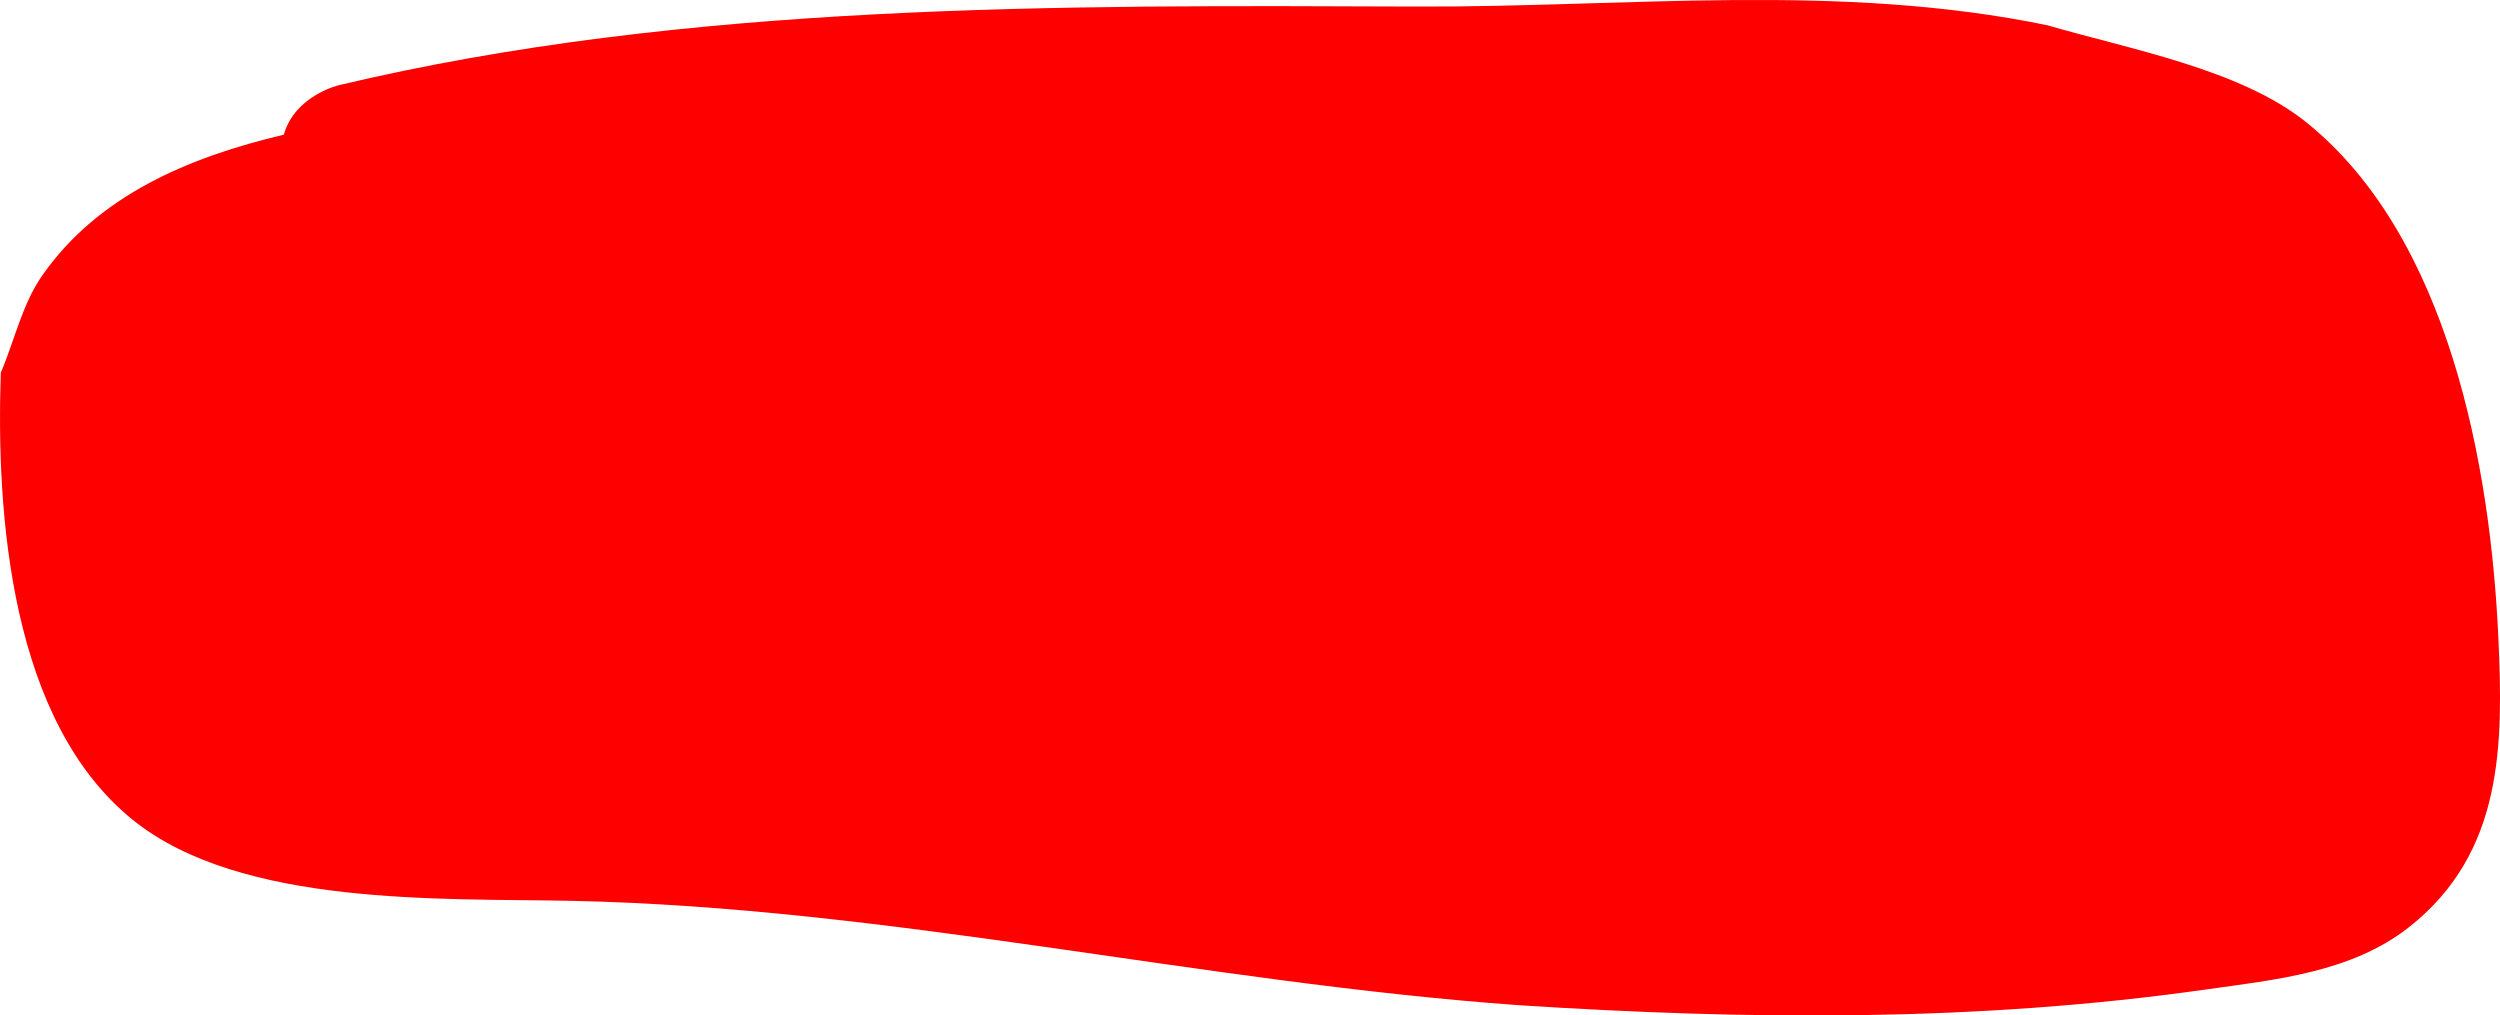 <svg version="1.1" xmlns="http://www.w3.org/2000/svg" xmlns:xlink="http://www.w3.org/1999/xlink" width="84.868" height="34.473" viewBox="0,0,84.868,34.473"><g transform="translate(-197.566,-162.764)"><g data-paper-data="{&quot;isPaintingLayer&quot;:true}" fill="#ff0000" fill-rule="nonzero" stroke="none" stroke-width="0.5" stroke-linecap="butt" stroke-linejoin="miter" stroke-miterlimit="10" stroke-dasharray="" stroke-dashoffset="0" style="mix-blend-mode: normal"><path d="M207.202,167.335c0.368,-1.318 1.855,-1.676 1.855,-1.676c11.793,-2.807 24.496,-2.721 36.563,-2.672c7.194,0.029 14.369,-0.829 21.464,0.638c2.707,0.797 6.515,1.475 8.771,3.288c4.856,3.904 6.258,11.701 6.523,17.496c0.166,3.624 0.179,7.307 -3.041,9.836c-1.958,1.538 -4.553,1.778 -6.882,2.109c-7.783,1.106 -15.548,1.038 -23.37,0.531c-10.721,-0.773 -21.37,-3.318 -32.131,-3.54c-4.398,-0.091 -11.196,0.208 -14.864,-2.735c-4.17,-3.345 -4.66,-10.372 -4.497,-15.194c0.47,-1.101 0.724,-2.323 1.41,-3.304c1.899,-2.715 4.961,-4.009 8.199,-4.776z"/></g></g></svg>